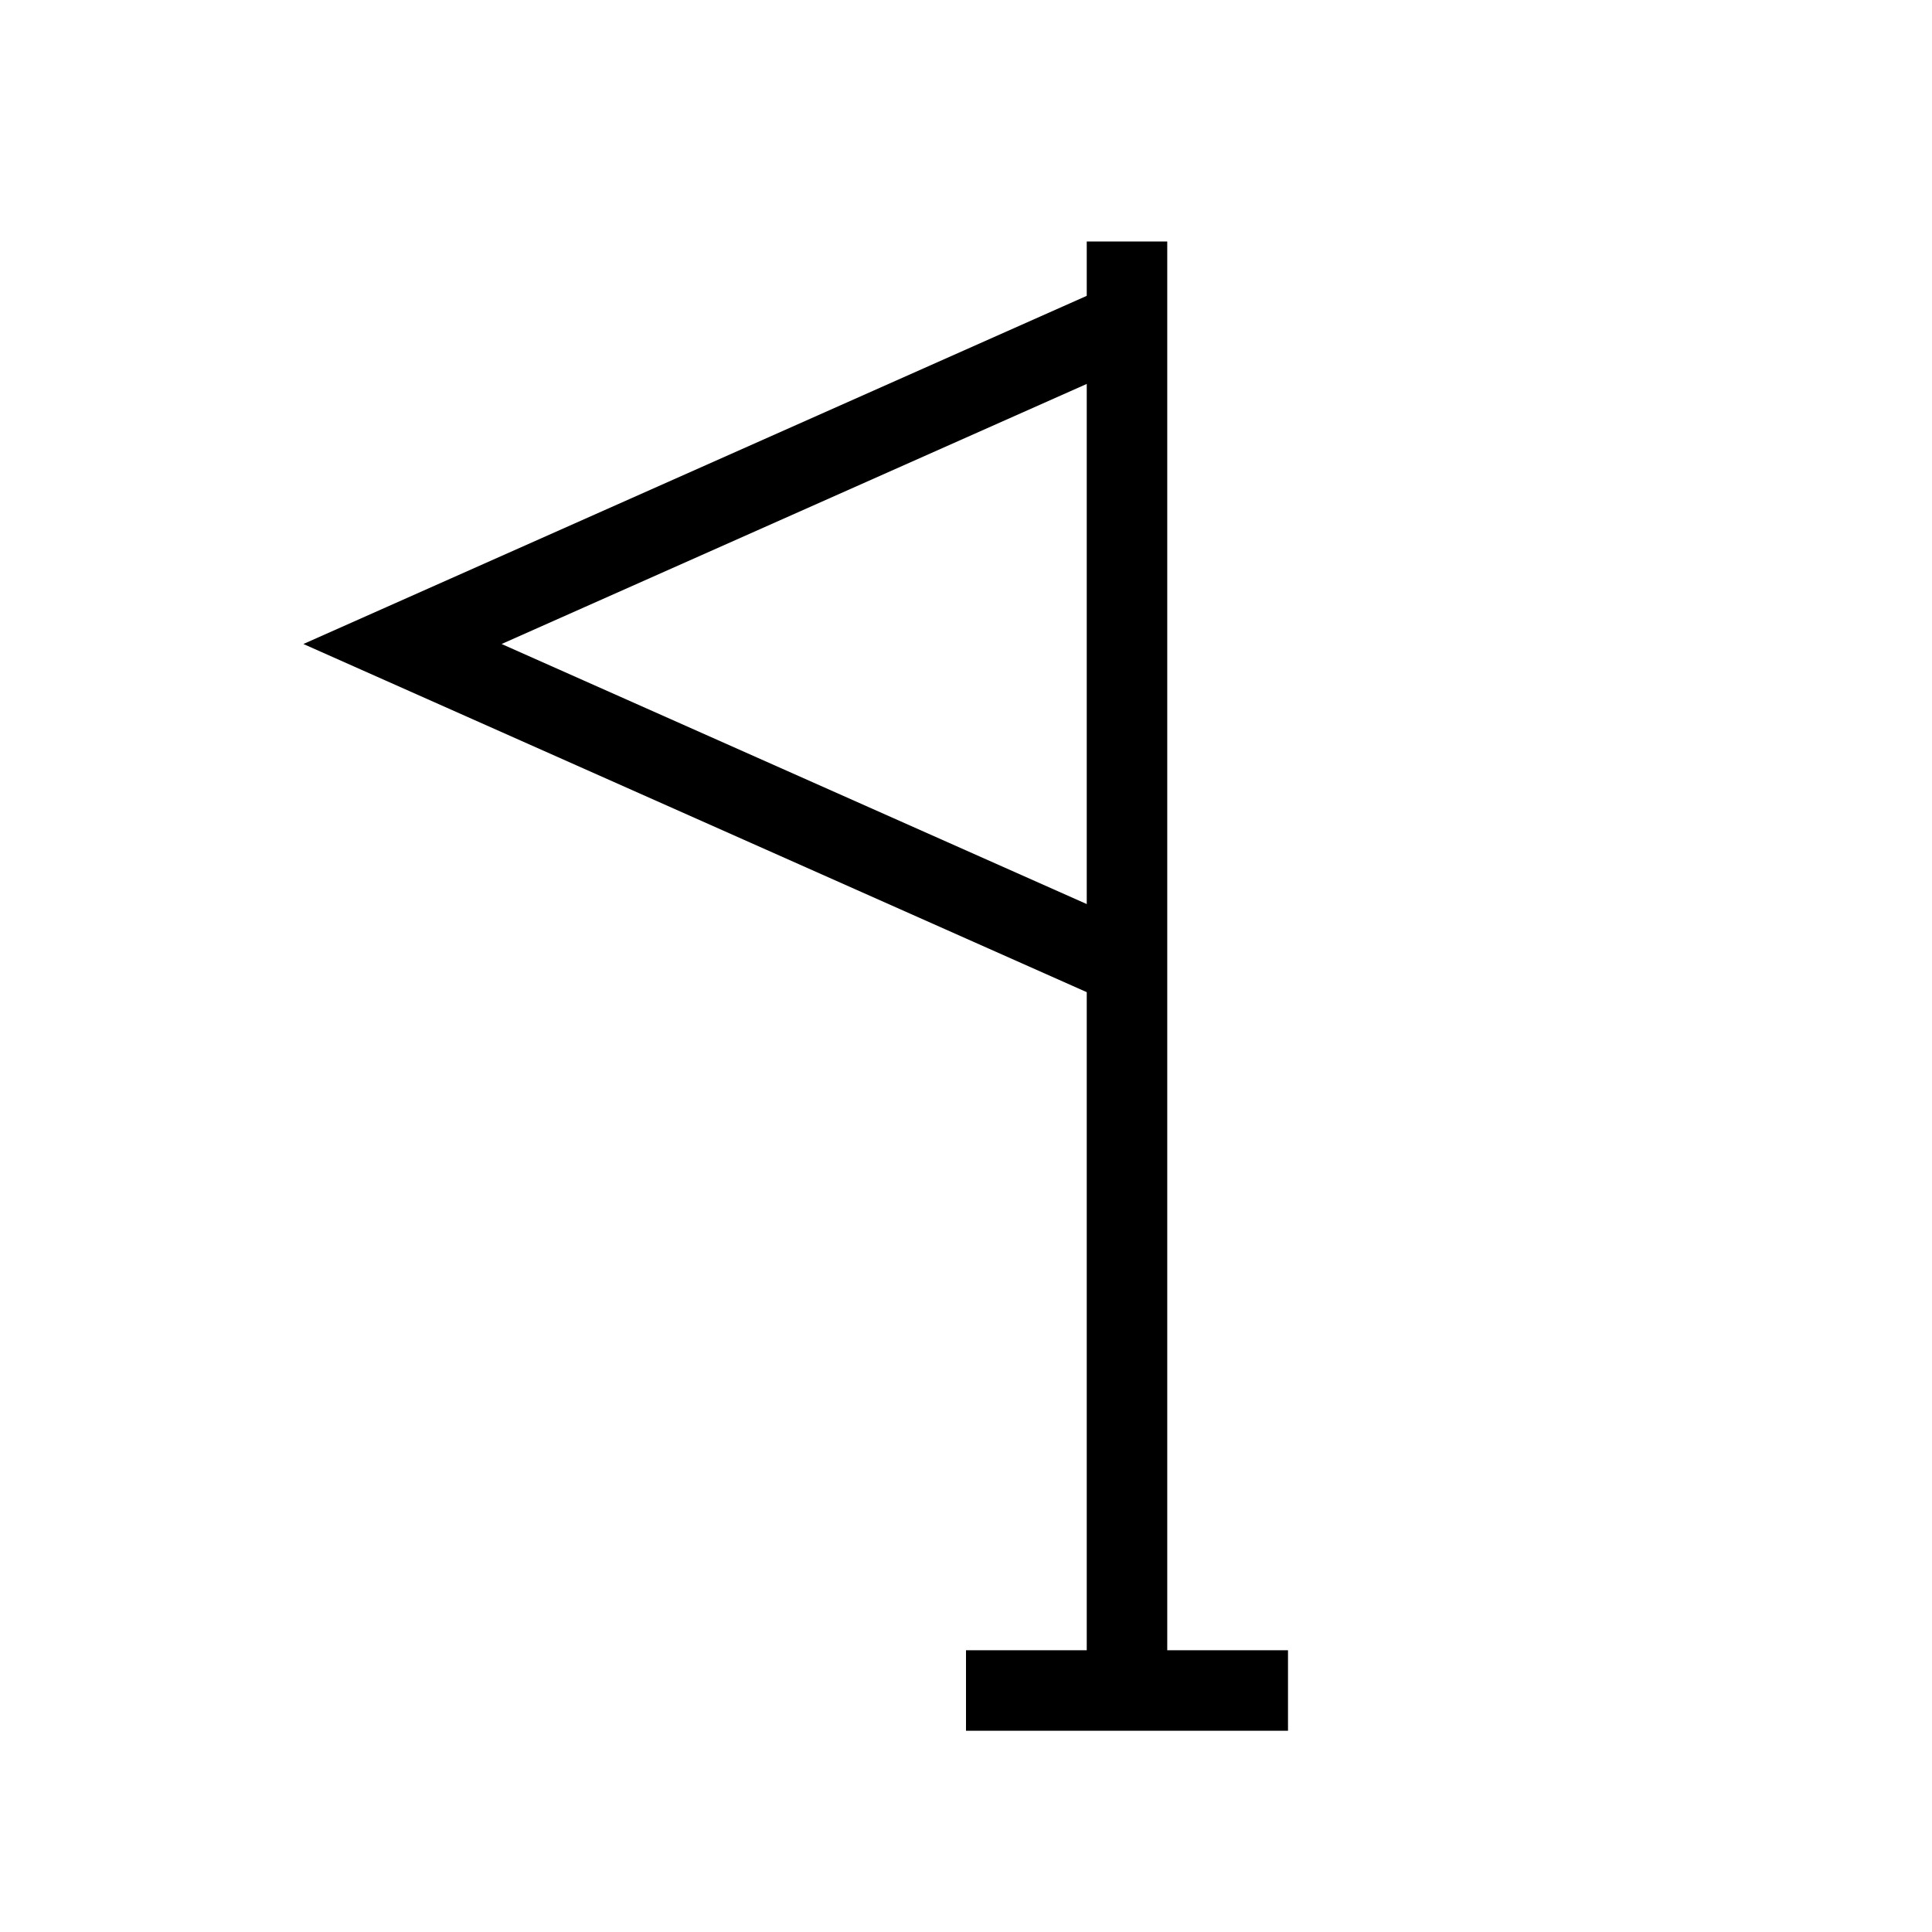 <svg xmlns="http://www.w3.org/2000/svg" viewBox="0 0 24 24" strokeWidth="2" stroke="currentColor" fill="none" strokeLinecap="round" strokeLinejoin="round">
<path stroke="none" d="M0 0h24v24H0z" fill="none"/>
<path d="M16 21h-4"/>
<path d="M14 21v-18"/>
<path d="M14 4l-9 4l9 4"/>
</svg>